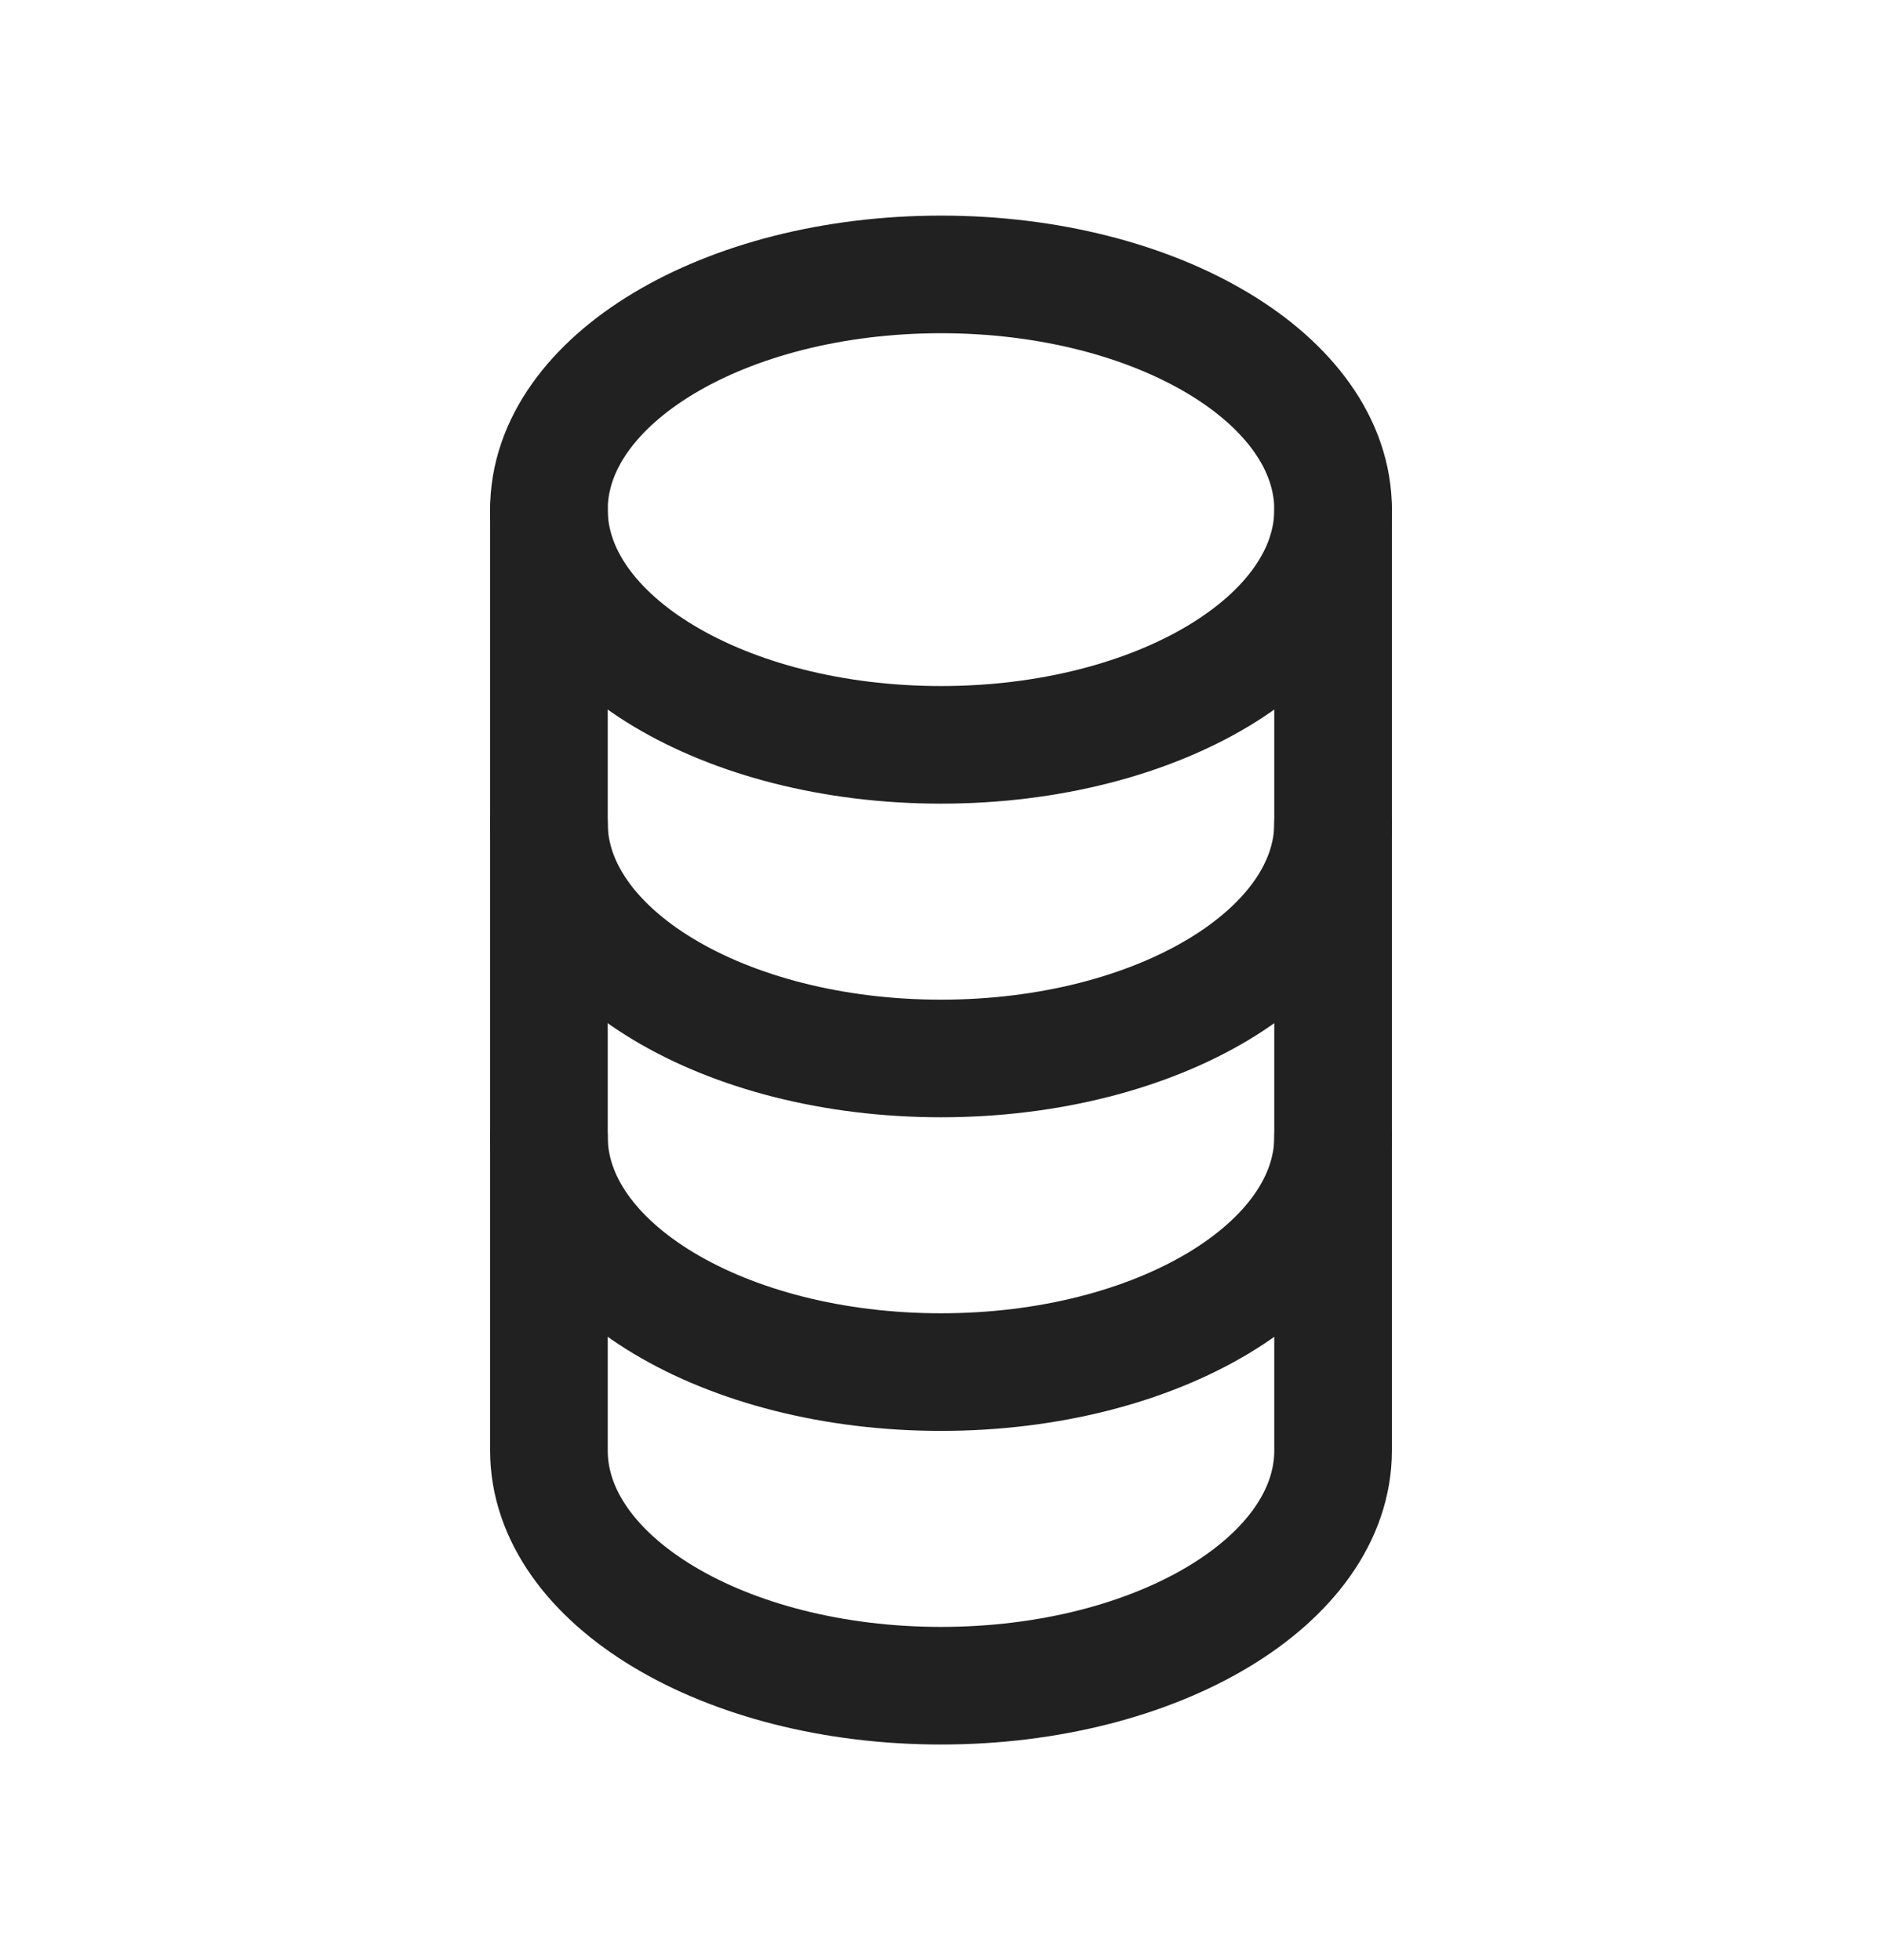 <svg width="24" height="25" viewBox="0 0 24 25" fill="none" xmlns="http://www.w3.org/2000/svg">
<g clip-path="url(#clip0_1_839)">
<path d="M12 9.5C14.761 9.5 17 8.157 17 6.5C17 4.843 14.761 3.5 12 3.5C9.239 3.5 7 4.843 7 6.5C7 8.157 9.239 9.5 12 9.5Z" stroke="#212121" stroke-width="1.5" stroke-linecap="round" stroke-linejoin="round"/>
<path d="M7 6.5V10.5C7 12.157 9.239 13.5 12 13.5C14.761 13.5 17 12.157 17 10.5V6.5" stroke="#212121" stroke-width="1.5" stroke-linecap="round" stroke-linejoin="round"/>
<path d="M7 10.5V14.5C7 16.157 9.239 17.5 12 17.5C14.761 17.5 17 16.157 17 14.5V10.5" stroke="#212121" stroke-width="1.5" stroke-linecap="round" stroke-linejoin="round"/>
<path d="M7 14.5V18.5C7 20.157 9.239 21.5 12 21.5C14.761 21.5 17 20.157 17 18.5V14.5" stroke="#212121" stroke-width="1.5" stroke-linecap="round" stroke-linejoin="round"/>
</g>
<defs>
<clipPath id="clip0_1_839">
<rect width="24" height="24" fill="white" transform="translate(0 0.5)"/>
</clipPath>
</defs>
</svg>
